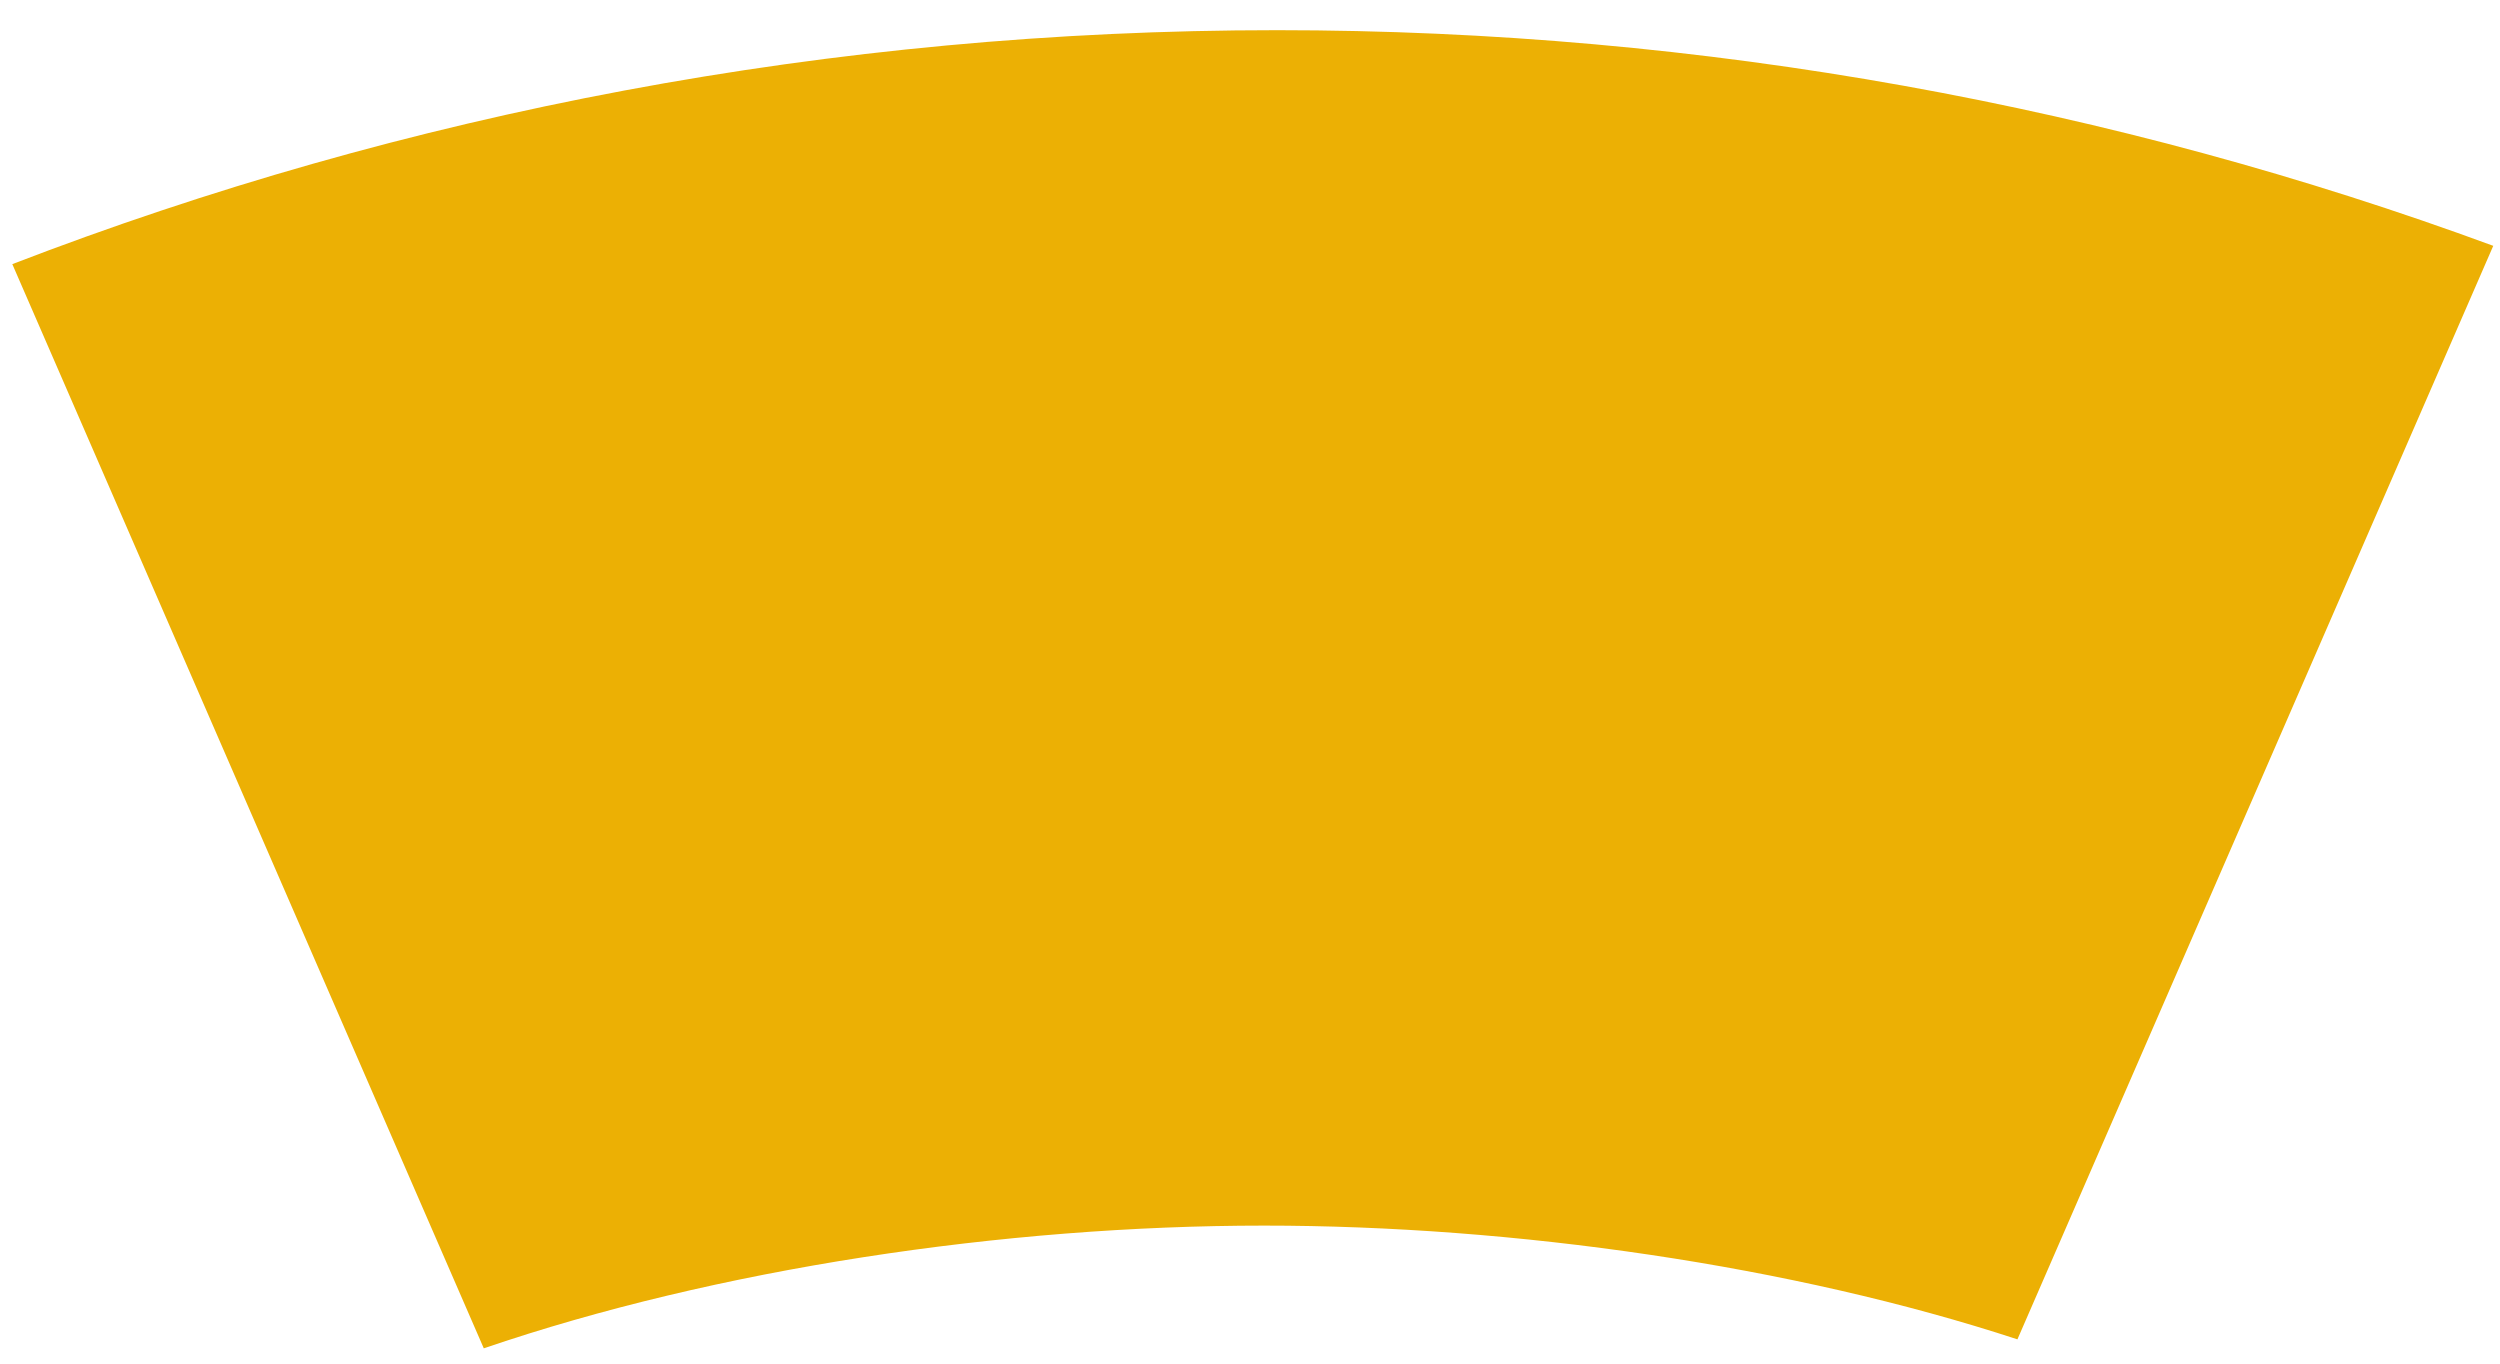 <svg xmlns="http://www.w3.org/2000/svg" width="66" height="36" viewBox="0 0 66 36">
    <path fill="#ECB004" fill-rule="evenodd" d="M65.822 6.49C55.822 2.809 45.005.797 33.715.797 21.94.796 10.68 2.984.325 6.973l12.447 28.623c6.146-2.1 13.735-3.24 20.599-3.24 6.6 0 13.946 1.054 19.889 3.003L65.822 6.49z"/>
</svg>

